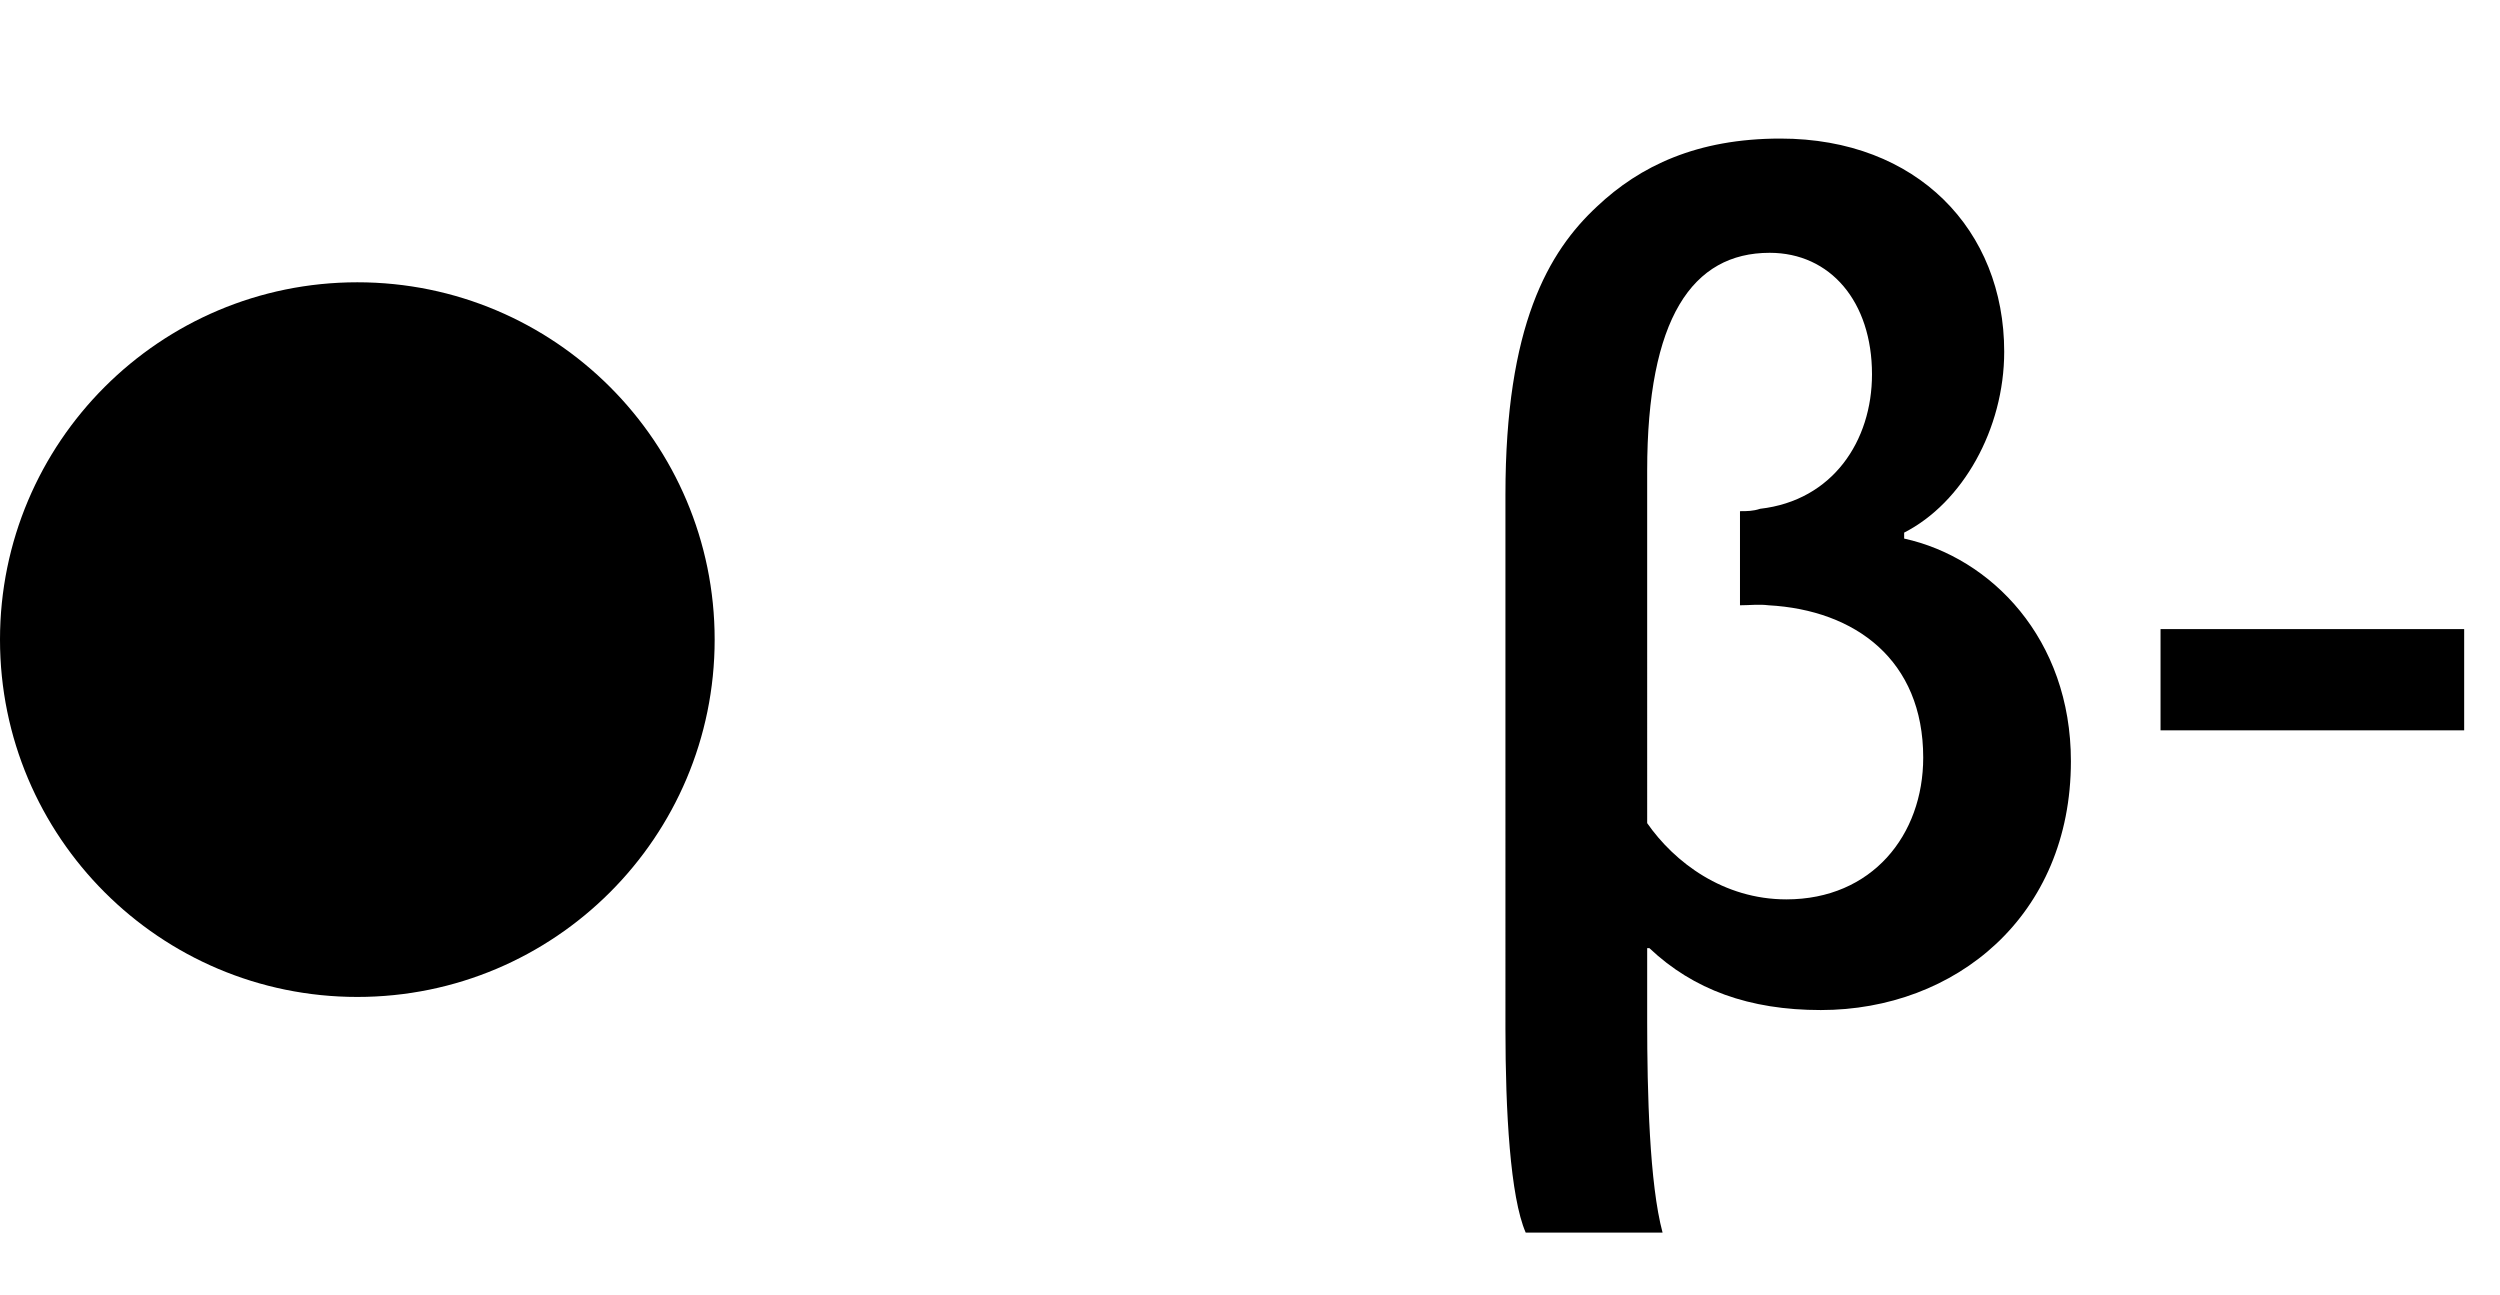 <?xml version="1.0" encoding="utf-8"?>
<!-- Generator: Adobe Illustrator 15.1.0, SVG Export Plug-In . SVG Version: 6.00 Build 0)  -->
<!DOCTYPE svg PUBLIC "-//W3C//DTD SVG 1.1//EN" "http://www.w3.org/Graphics/SVG/1.1/DTD/svg11.dtd">
<svg version="1.1" xmlns="http://www.w3.org/2000/svg" xmlns:xlink="http://www.w3.org/1999/xlink" x="0px" y="0px"
	 width="25.187px" height="13.043px" viewBox="0 0 25.187 13.043" enable-background="new 0 0 25.187 13.043" xml:space="preserve">
<g id="object">
	<g>
		<g>
			<circle cx="3.6" cy="6.444" r="3.6"/>
		</g>
	</g>
	<g>
		<path d="M16.595,9.552v0.743c0,0.708,0.023,1.631,0.155,2.123h-1.379c-0.156-0.359-0.204-1.223-0.204-2.051V4.983
			c0-1.703,0.432-2.447,0.923-2.903c0.432-0.408,1.008-0.684,1.847-0.684c1.38,0,2.255,0.924,2.255,2.147
			c0,0.78-0.42,1.523-1.008,1.823v0.06c0.875,0.192,1.68,1.008,1.68,2.243c0,1.56-1.164,2.507-2.52,2.507
			c-0.719,0-1.283-0.204-1.727-0.624H16.595z M16.595,8.293c0.275,0.395,0.768,0.768,1.402,0.768c0.863,0,1.379-0.648,1.379-1.428
			c0-0.983-0.684-1.487-1.559-1.535c-0.096-0.012-0.191,0-0.287,0V5.15c0.071,0,0.131,0,0.203-0.024
			c0.732-0.084,1.127-0.684,1.127-1.355c0-0.731-0.419-1.224-1.031-1.224c-0.779,0-1.234,0.66-1.234,2.195V8.293z"/>
		<path d="M24.826,6.338v1.02h-3.059v-1.02H24.826z"/>
	</g>
</g>
<g id="circles">
	<g id="Shape">
		<g>
			<circle fill="none" cx="3.6" cy="6.444" r="3.6"/>
		</g>
		<g>
			<path fill="none" d="M16.595,9.552v0.743c0,0.708,0.023,1.631,0.155,2.123h-1.379c-0.156-0.359-0.204-1.223-0.204-2.051V4.983
				c0-1.703,0.432-2.447,0.923-2.903c0.432-0.408,1.008-0.684,1.847-0.684c1.38,0,2.255,0.924,2.255,2.147
				c0,0.78-0.42,1.523-1.008,1.823v0.06c0.875,0.192,1.68,1.008,1.68,2.243c0,1.56-1.164,2.507-2.52,2.507
				c-0.719,0-1.283-0.204-1.727-0.624H16.595z M16.595,8.293c0.275,0.395,0.768,0.768,1.402,0.768c0.863,0,1.379-0.648,1.379-1.428
				c0-0.983-0.684-1.487-1.559-1.535c-0.096-0.012-0.191,0-0.287,0V5.15c0.071,0,0.131,0,0.203-0.024
				c0.732-0.084,1.127-0.684,1.127-1.355c0-0.731-0.419-1.224-1.031-1.224c-0.779,0-1.234,0.66-1.234,2.195V8.293z"/>
			<path fill="none" d="M24.826,6.338v1.02h-3.059v-1.02H24.826z"/>
		</g>
	</g>
</g>
</svg>
